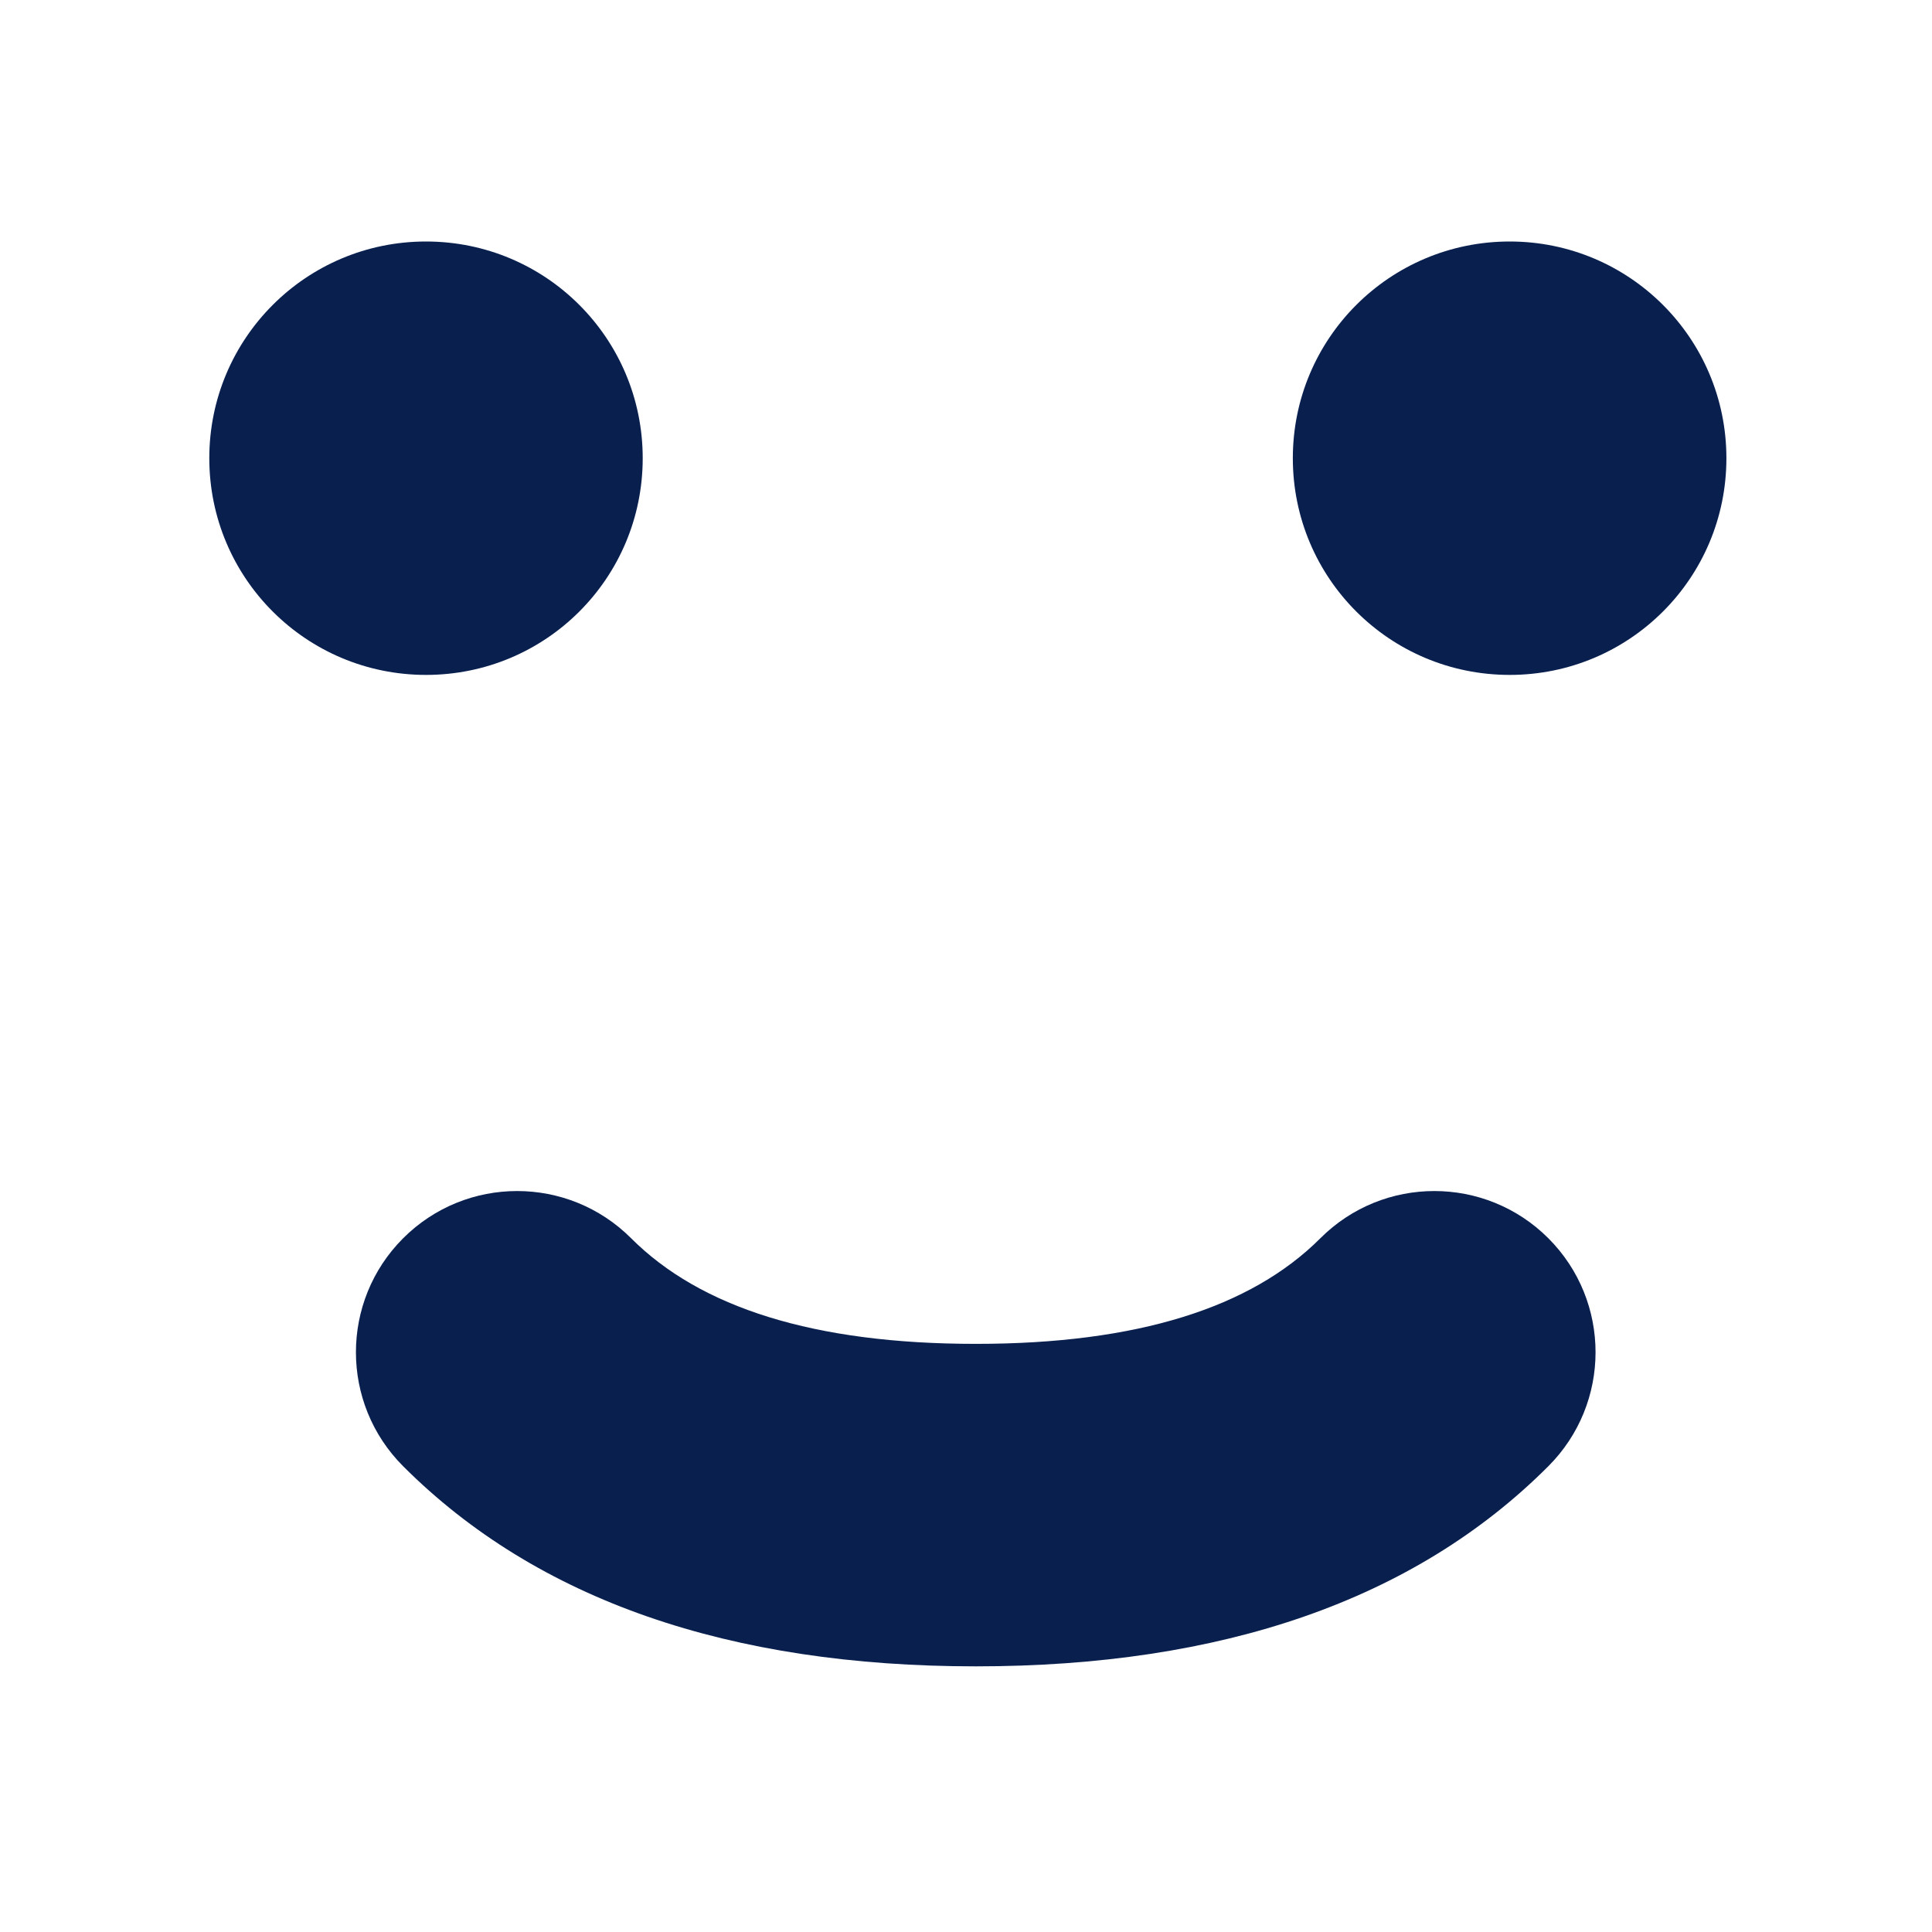 <svg width="12" height="12" viewBox="0 0 12 12" fill="none" xmlns="http://www.w3.org/2000/svg">
<path fill-rule="evenodd" clip-rule="evenodd" d="M2.646 4.192C3.391 4.192 3.992 3.591 3.992 2.846C3.992 2.102 3.391 1.5 2.646 1.5C1.902 1.5 1.3 2.102 1.3 2.846C1.3 3.591 1.902 4.192 2.646 4.192ZM9.377 4.192C10.121 4.192 10.723 3.591 10.723 2.846C10.723 2.102 10.121 1.5 9.377 1.5C8.632 1.5 8.03 2.102 8.03 2.846C8.03 3.591 8.632 4.192 9.377 4.192ZM3.92 7.691C3.529 7.3 2.895 7.3 2.504 7.691C2.113 8.082 2.113 8.716 2.504 9.107C3.337 9.94 4.533 10.35 6.061 10.35C7.588 10.35 8.785 9.94 9.617 9.107C10.008 8.716 10.008 8.082 9.617 7.691C9.226 7.3 8.592 7.3 8.201 7.691C7.77 8.122 7.065 8.347 6.061 8.347C5.056 8.347 4.351 8.122 3.92 7.691Z" fill="#09204F"/>
</svg>
